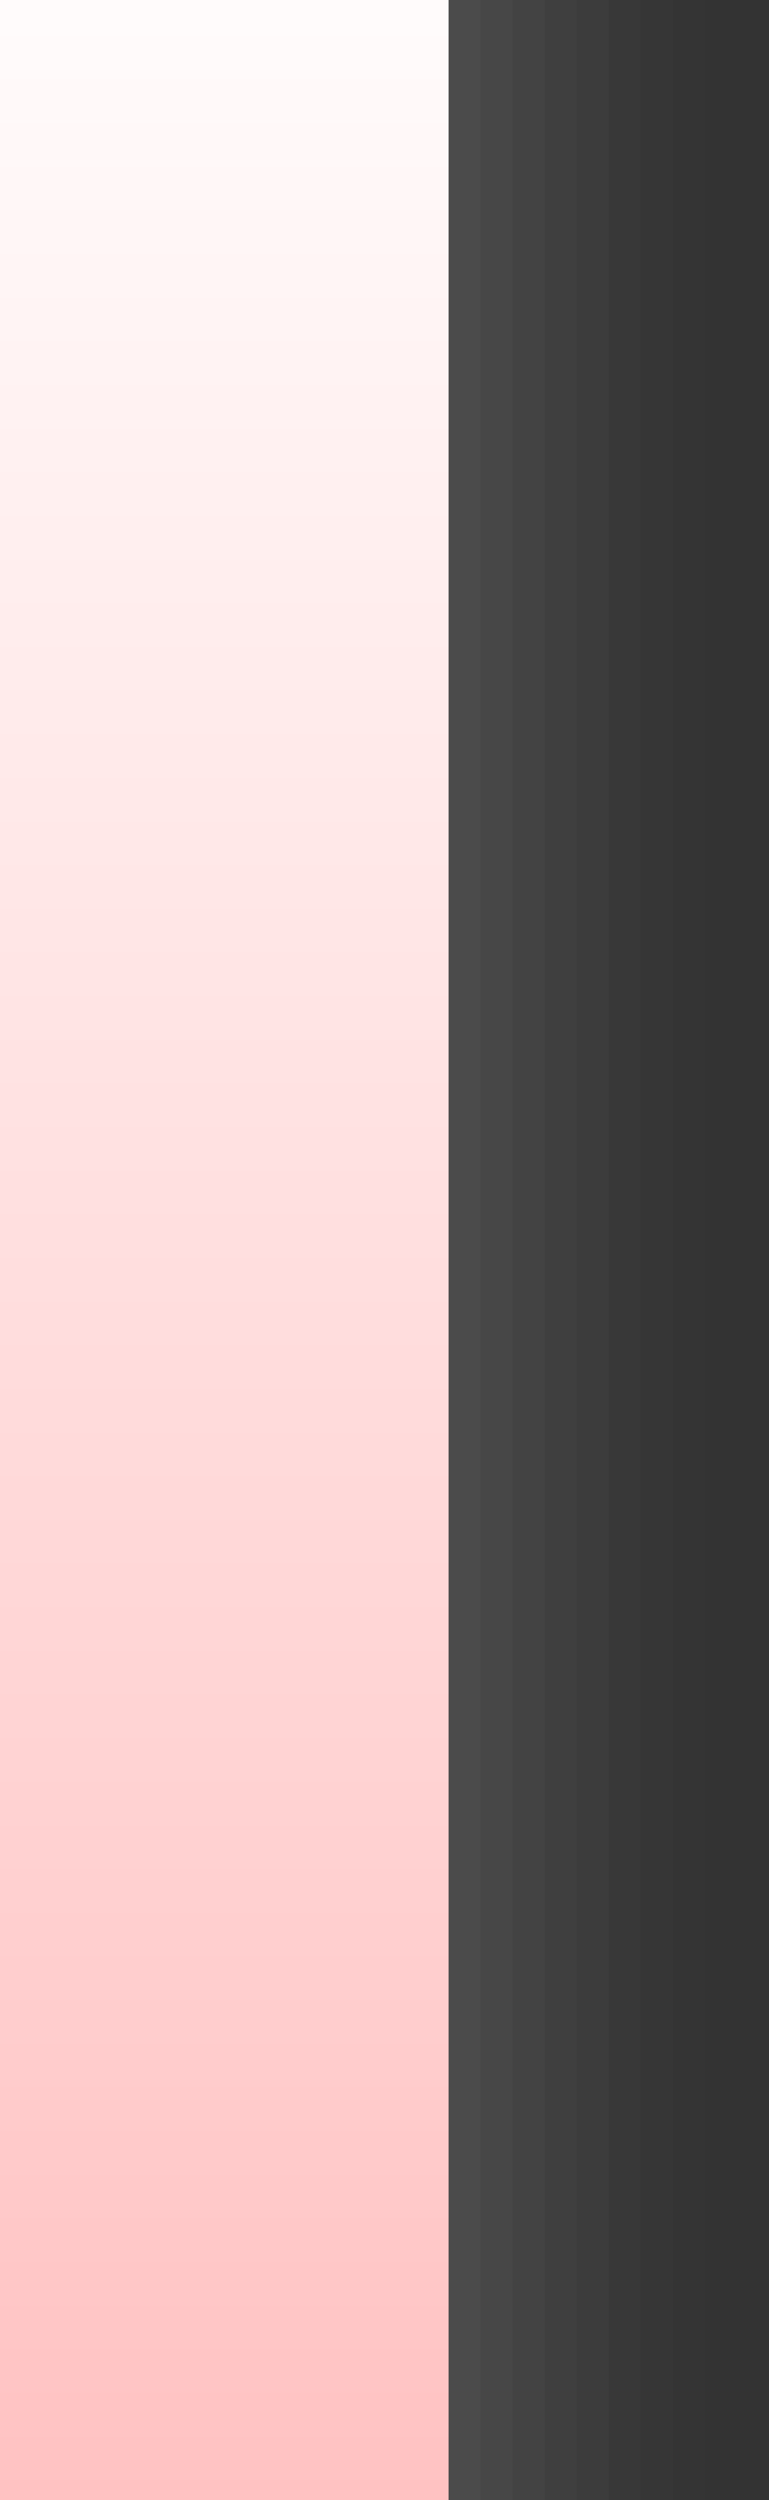 <?xml version="1.0" encoding="UTF-8"?>
<svg xmlns="http://www.w3.org/2000/svg" xmlns:xlink="http://www.w3.org/1999/xlink" contentScriptType="text/ecmascript" width="24" baseProfile="tiny" zoomAndPan="magnify" contentStyleType="text/css" viewBox="-0.5 -0.5 24 78" height="78" preserveAspectRatio="xMidYMid meet" version="1.0">
    <rect x="-0.5" y="-0.5" width="24" height="78" fill="#333333" stroke="none"/>
    <rect x="-0.5" y="-0.5" fill-opacity="0.01" fill="#656b6b" width="22" height="78"/>
    <rect x="-0.5" y="-0.5" fill-opacity="0.03" fill="#656b6b" width="21" height="78"/>
    <rect x="-0.5" y="-0.5" fill-opacity="0.04" fill="#656b6b" width="20" height="78"/>
    <rect x="-0.5" y="-0.5" fill-opacity="0.09" fill="#656b6b" width="19" height="78"/>
    <rect x="-0.5" y="-0.5" fill-opacity="0.08" fill="#656b6b" width="18" height="78"/>
    <rect x="-0.5" y="-0.5" fill-opacity="0.1" fill="#656b6b" width="17" height="78"/>
    <rect x="-0.5" y="-0.5" fill-opacity="0.11" fill="#656b6b" width="16" height="78"/>
    <rect x="-0.5" y="-0.5" fill-opacity="0.1" fill="#656b6b" width="15" height="78"/>
    <rect x="-0.5" y="-0.5" fill-opacity="0.03" fill="#656b6b" width="15" height="78"/>
    <linearGradient x1="6.5" y1="83" x2="6.5" gradientUnits="userSpaceOnUse" y2="-5.5" xlink:type="simple" xlink:actuate="onLoad" id="_2" xlink:show="other">
        <stop stop-color="#ffbebe" offset="0"/>
        <stop stop-color="#ffffff" offset="1"/>
    </linearGradient>
    <rect x="-0.5" width="14" fill="url(#_2)" y="-0.5" height="78"/>
</svg>
